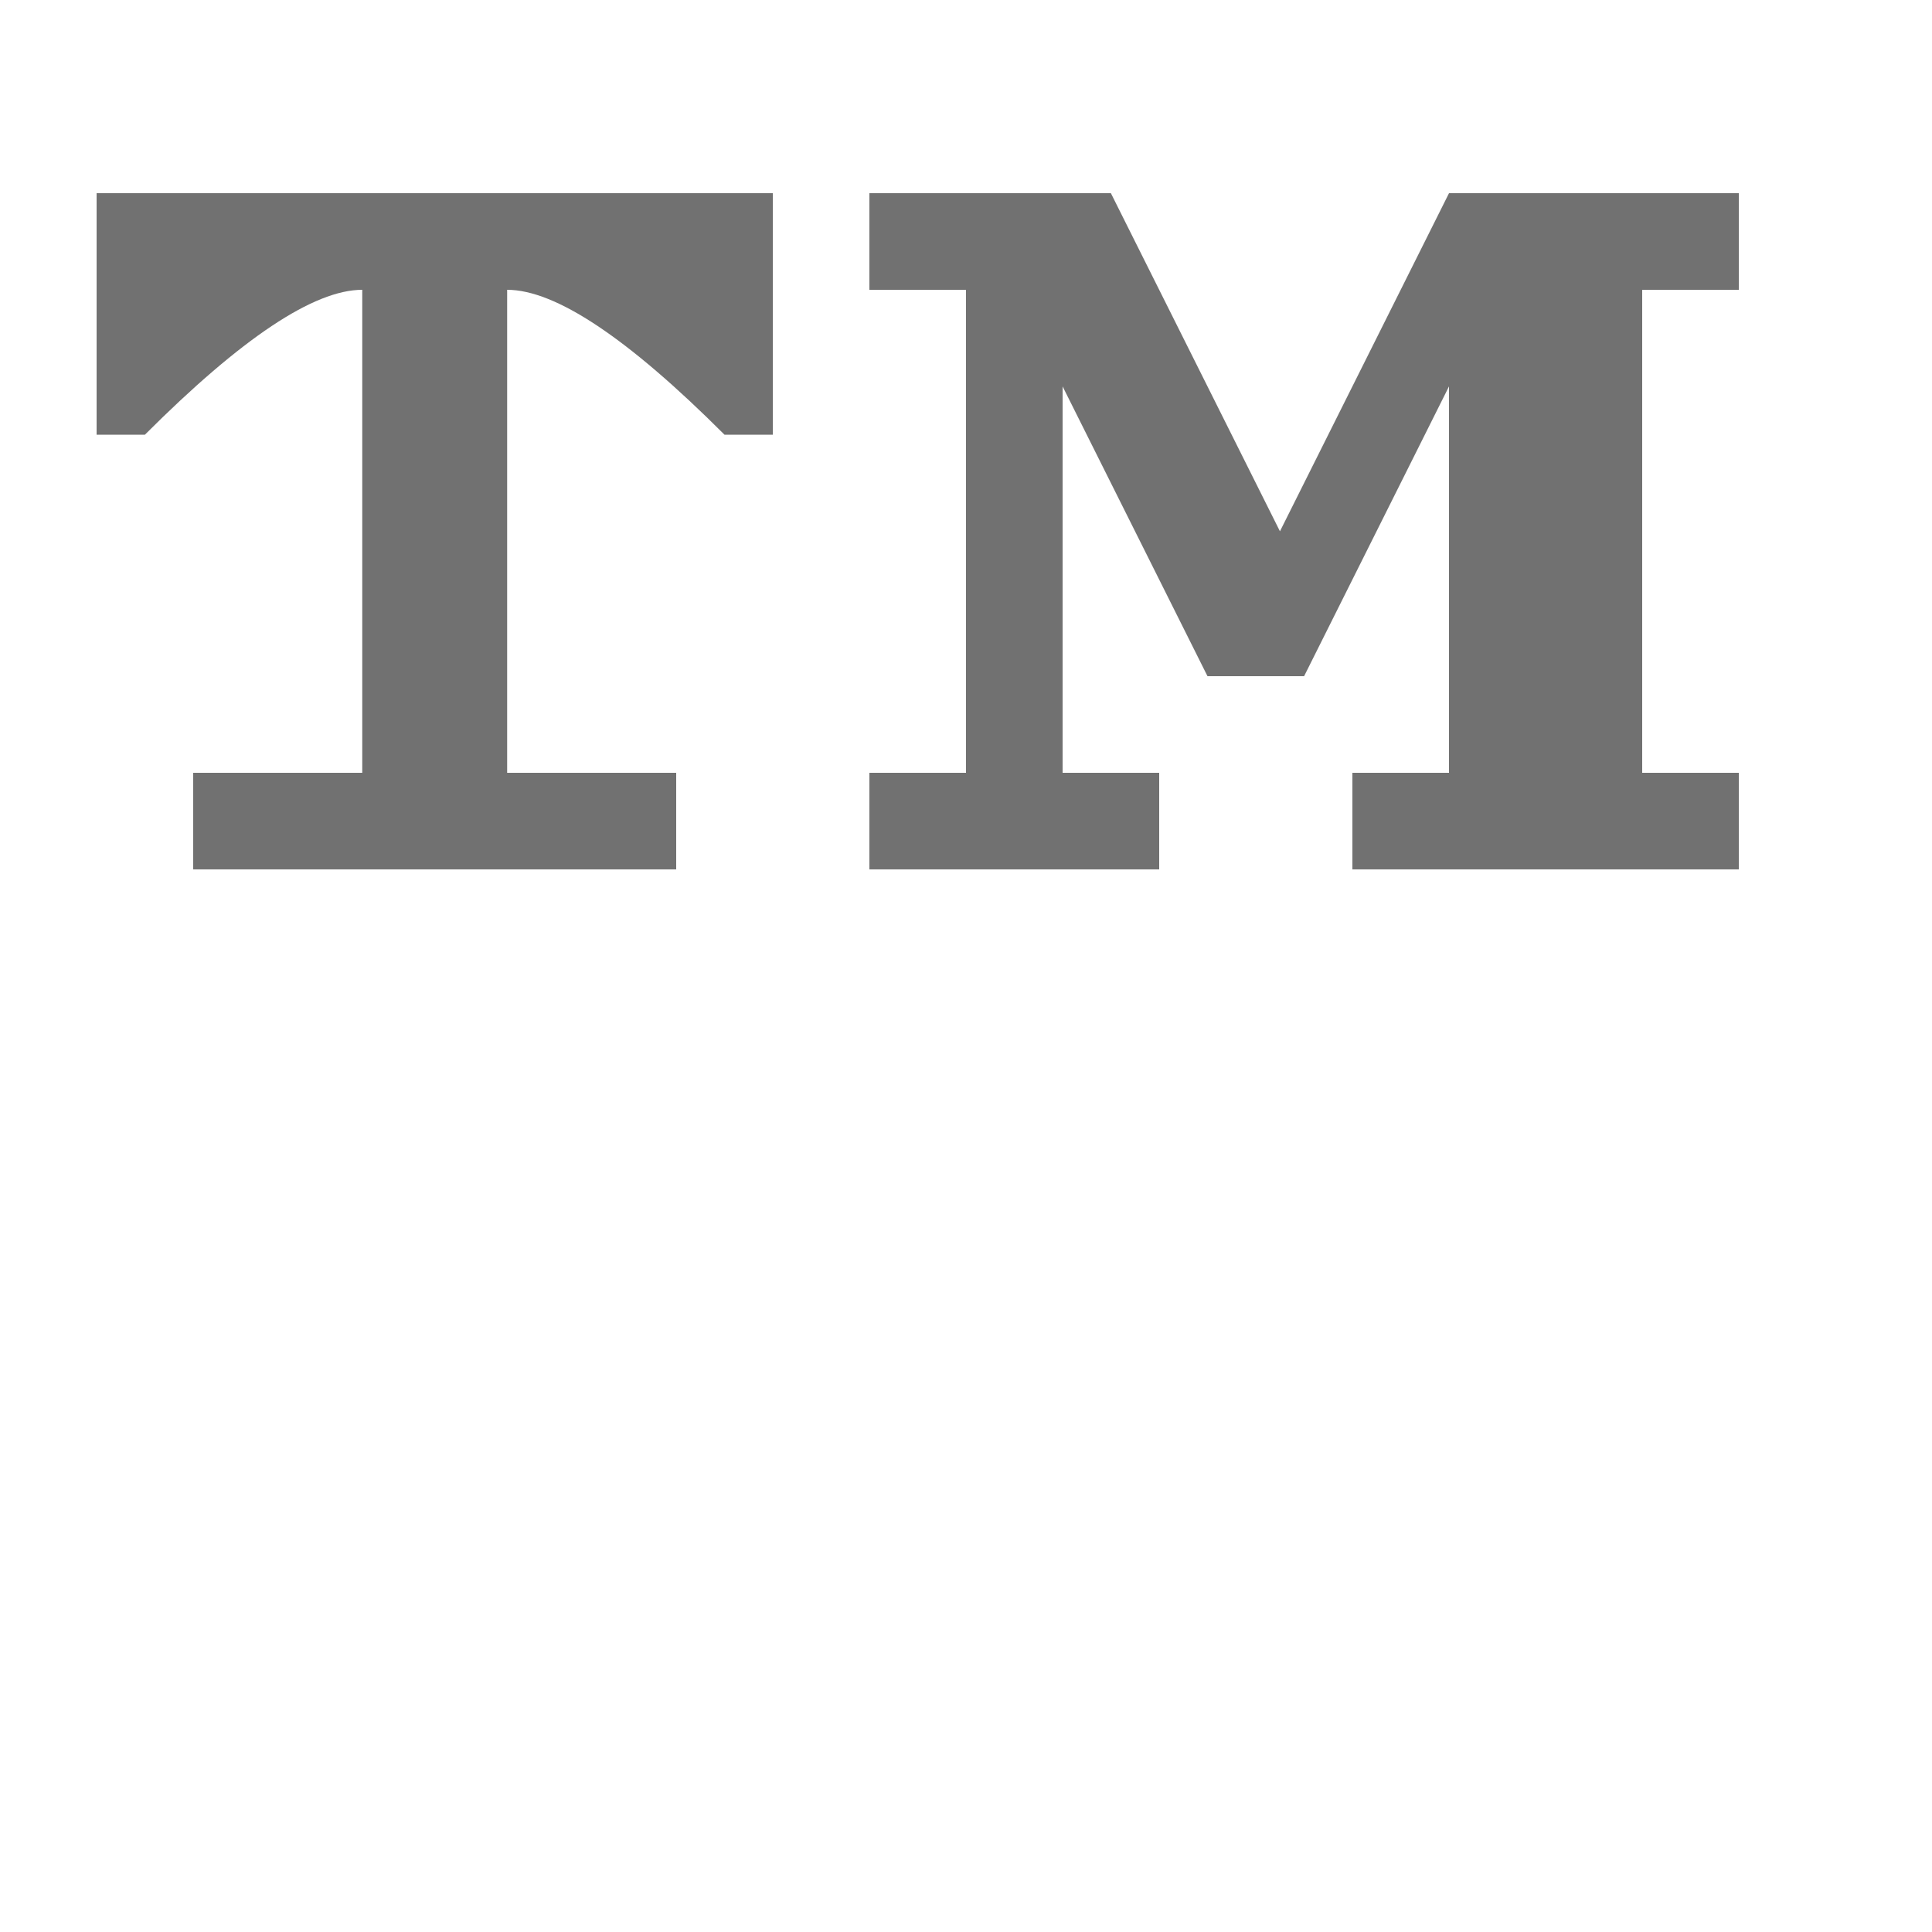<?xml version="1.0" encoding="UTF-8" standalone="no"?>
<!-- Created with Inkscape (http://www.inkscape.org/) -->

<svg
   width="2000"
   height="2000"
   viewBox="0 0 2000 2000"
   version="1.1"
   id="svg1"
   inkscape:version="1.2.2 (732a01da63, 2022-12-09)"
   sodipodi:docname="8482_trade-mark.svg"
   xml:space="preserve"
   xmlns:inkscape="http://www.inkscape.org/namespaces/inkscape"
   xmlns:sodipodi="http://sodipodi.sourceforge.net/DTD/sodipodi-0.dtd"
   xmlns="http://www.w3.org/2000/svg"
   xmlns:svg="http://www.w3.org/2000/svg"><sodipodi:namedview
     id="namedview1"
     pagecolor="#ffffff"
     bordercolor="#000000"
     borderopacity="0.25"
     inkscape:showpageshadow="2"
     inkscape:pageopacity="0.0"
     inkscape:pagecheckerboard="0"
     inkscape:deskcolor="#d1d1d1"
     inkscape:document-units="px"
     showgrid="true"
     inkscape:zoom="1.1116667"
     inkscape:cx="656.22187"
     inkscape:cy="473.16341"
     inkscape:window-width="1918"
     inkscape:window-height="2054"
     inkscape:window-x="1910"
     inkscape:window-y="0"
     inkscape:window-maximized="0"
     inkscape:current-layer="layer1"
     showguides="false"><inkscape:grid
       id="grid1"
       units="px"
       originx="0"
       originy="0"
       spacingx="25"
       spacingy="25"
       empcolor="#0099e5"
       empopacity="0.302"
       color="#0099e5"
       opacity="0.149"
       empspacing="4"
       dotted="false"
       gridanglex="30"
       gridanglez="30"
       visible="true" /></sodipodi:namedview><defs
     id="defs1" /><g
     inkscape:label="Layer 1"
     inkscape:groupmode="layer"
     id="layer1"><path
       id="path8529"
       style="fill:#000000;fill-opacity:0.555;fill-rule:evenodd;stroke:none;stroke-width:0.5px;stroke-linecap:butt;stroke-linejoin:miter;stroke-opacity:1"
       d="m 100,200 v 250 h 50 C 250,350 325,300 375,300 V 800 H 200 V 900 H 700 V 800 H 525 V 300 c 50,0 125,50 225,150 h 50 V 200 Z"
       sodipodi:nodetypes="ccccccccccccccc" /><path
       style="fill:#000000;fill-opacity:0.555;stroke:none;stroke-width:0.5px;stroke-linecap:butt;stroke-linejoin:miter;stroke-opacity:1"
       d="m 900,200 v 100 h 100 V 800 H 900 v 100 h 300 V 800 H 1100 V 400 l 150,300 h 100 l 150,-300 v 400 h -100 v 100 h 400 V 800 H 1700 V 300 h 100 V 200 H 1500 L 1325,550 1150,200 Z"
       id="path25894"
       sodipodi:nodetypes="cccccccccccccccccccccccccc" /></g></svg>
